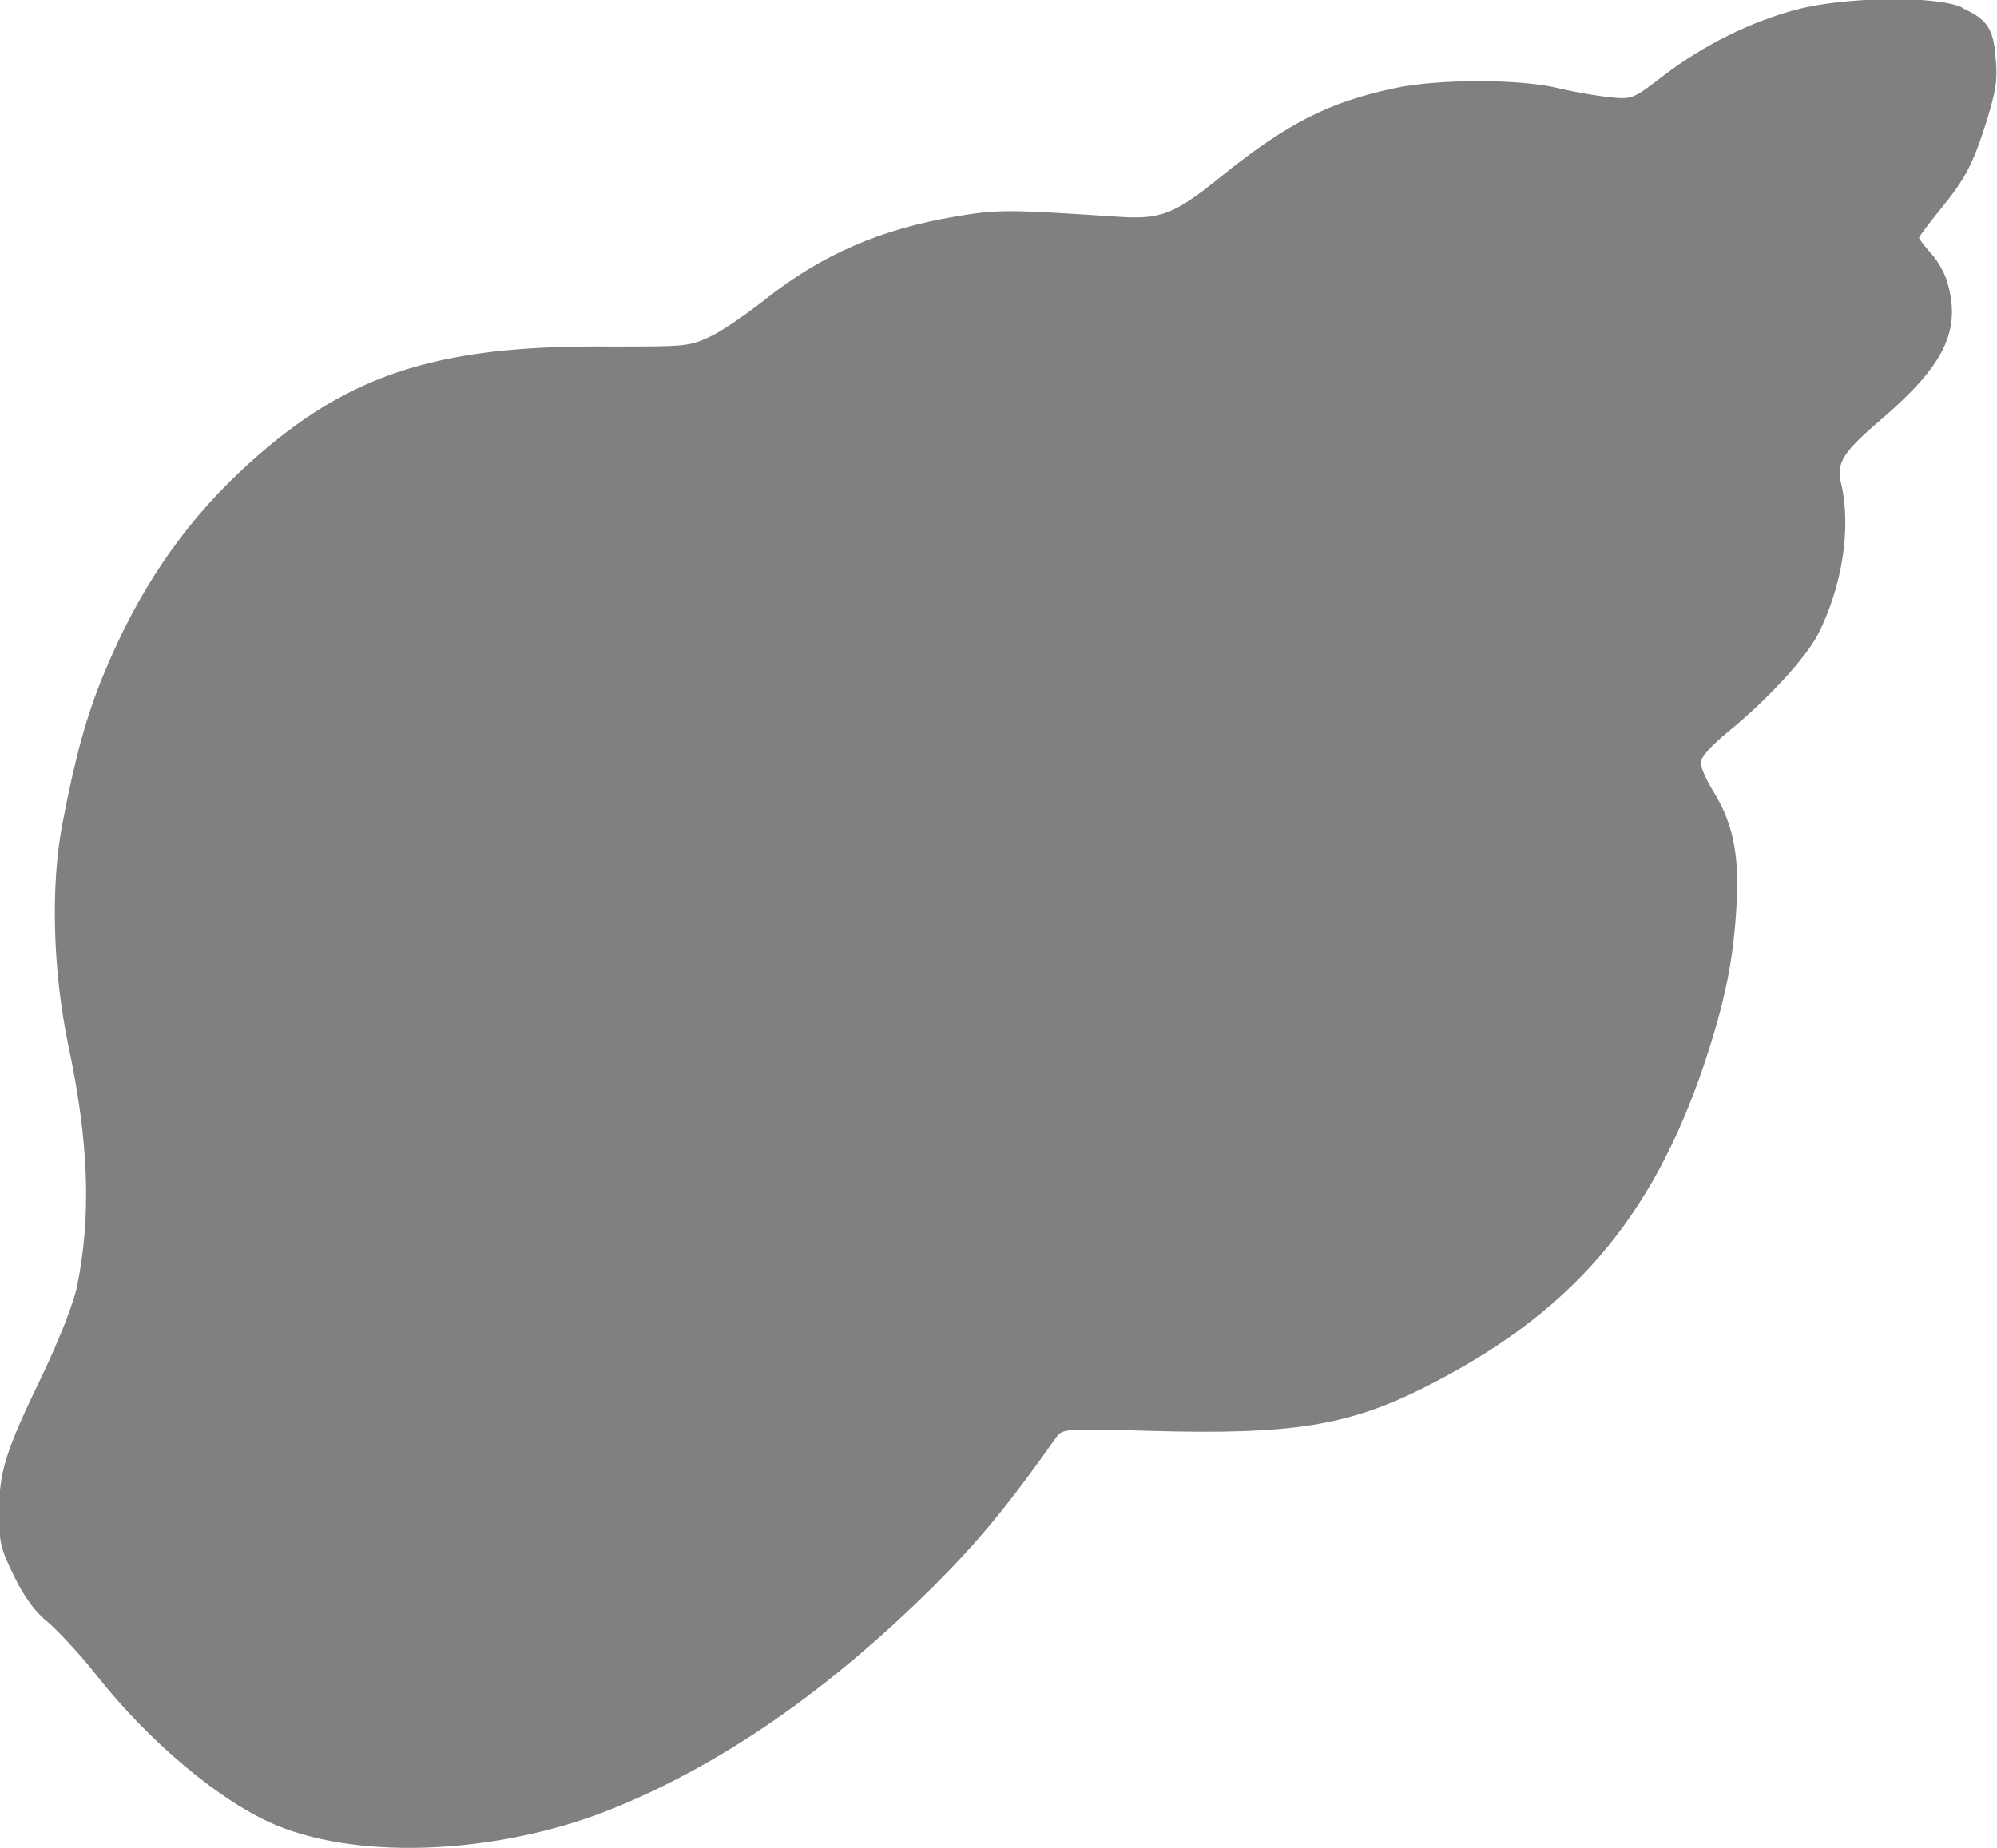 <?xml version="1.0" encoding="UTF-8"?>
<svg id="Layer_2" data-name="Layer 2" xmlns="http://www.w3.org/2000/svg" viewBox="0 0 46.38 42.93">
  <defs>
    <style>
      .cls-1 {
        fill: #808080;
        fill-rule: evenodd;
      }
    </style>
  </defs>
  <g id="Layer_1-2" data-name="Layer 1">
    <path class="cls-1" d="M45.58,.19c.57,.26,.72,.47,.77,1.17,.05,.51,0,.75-.2,1.42-.33,1.04-.49,1.35-1.09,2.09-.27,.33-.49,.63-.49,.65,0,.03,.12,.19,.28,.37,.16,.17,.33,.48,.38,.68,.32,1.11-.08,1.91-1.49,3.13-.94,.8-1.1,1.05-.98,1.53,.24,1.02,.03,2.39-.54,3.51-.28,.54-1.15,1.49-2.05,2.23-.43,.35-.67,.62-.67,.75,0,.11,.13,.4,.29,.66,.46,.74,.61,1.48,.54,2.66-.07,1.27-.27,2.24-.75,3.68-1.23,3.64-3.13,5.83-6.56,7.54-1.73,.86-3.04,1.07-6.27,.98-2.05-.06-2.07-.05-2.22,.15-1.1,1.56-1.81,2.42-2.81,3.42-2.49,2.48-5,4.21-7.58,5.24-2.56,1.01-5.72,1.17-7.7,.36-1.29-.53-2.96-1.92-4.22-3.52-.36-.46-.86-.99-1.1-1.2-.31-.25-.55-.58-.79-1.07-.32-.65-.35-.79-.35-1.48,0-.95,.13-1.39,1.01-3.21,.39-.82,.72-1.66,.8-2.05,.33-1.62,.28-3.34-.21-5.63-.35-1.7-.41-3.66-.13-5.12,.3-1.55,.55-2.49,.98-3.52,.78-1.88,1.79-3.37,3.12-4.63,2.4-2.26,4.5-2.97,8.63-2.93,1.72,0,1.81,0,2.29-.22,.29-.13,.88-.54,1.32-.89,1.31-1.03,2.67-1.62,4.4-1.91,.98-.17,1.25-.16,3.7,0,1.07,.08,1.36-.03,2.52-.97,1.51-1.21,2.47-1.69,3.97-2.01,1.02-.22,2.92-.22,3.82,0,.37,.09,.91,.18,1.19,.21,.52,.05,.54,.04,1.24-.5,.96-.73,2.05-1.26,3.1-1.54,1.16-.3,3.24-.32,3.83-.05Z"/>
  </g>
</svg>